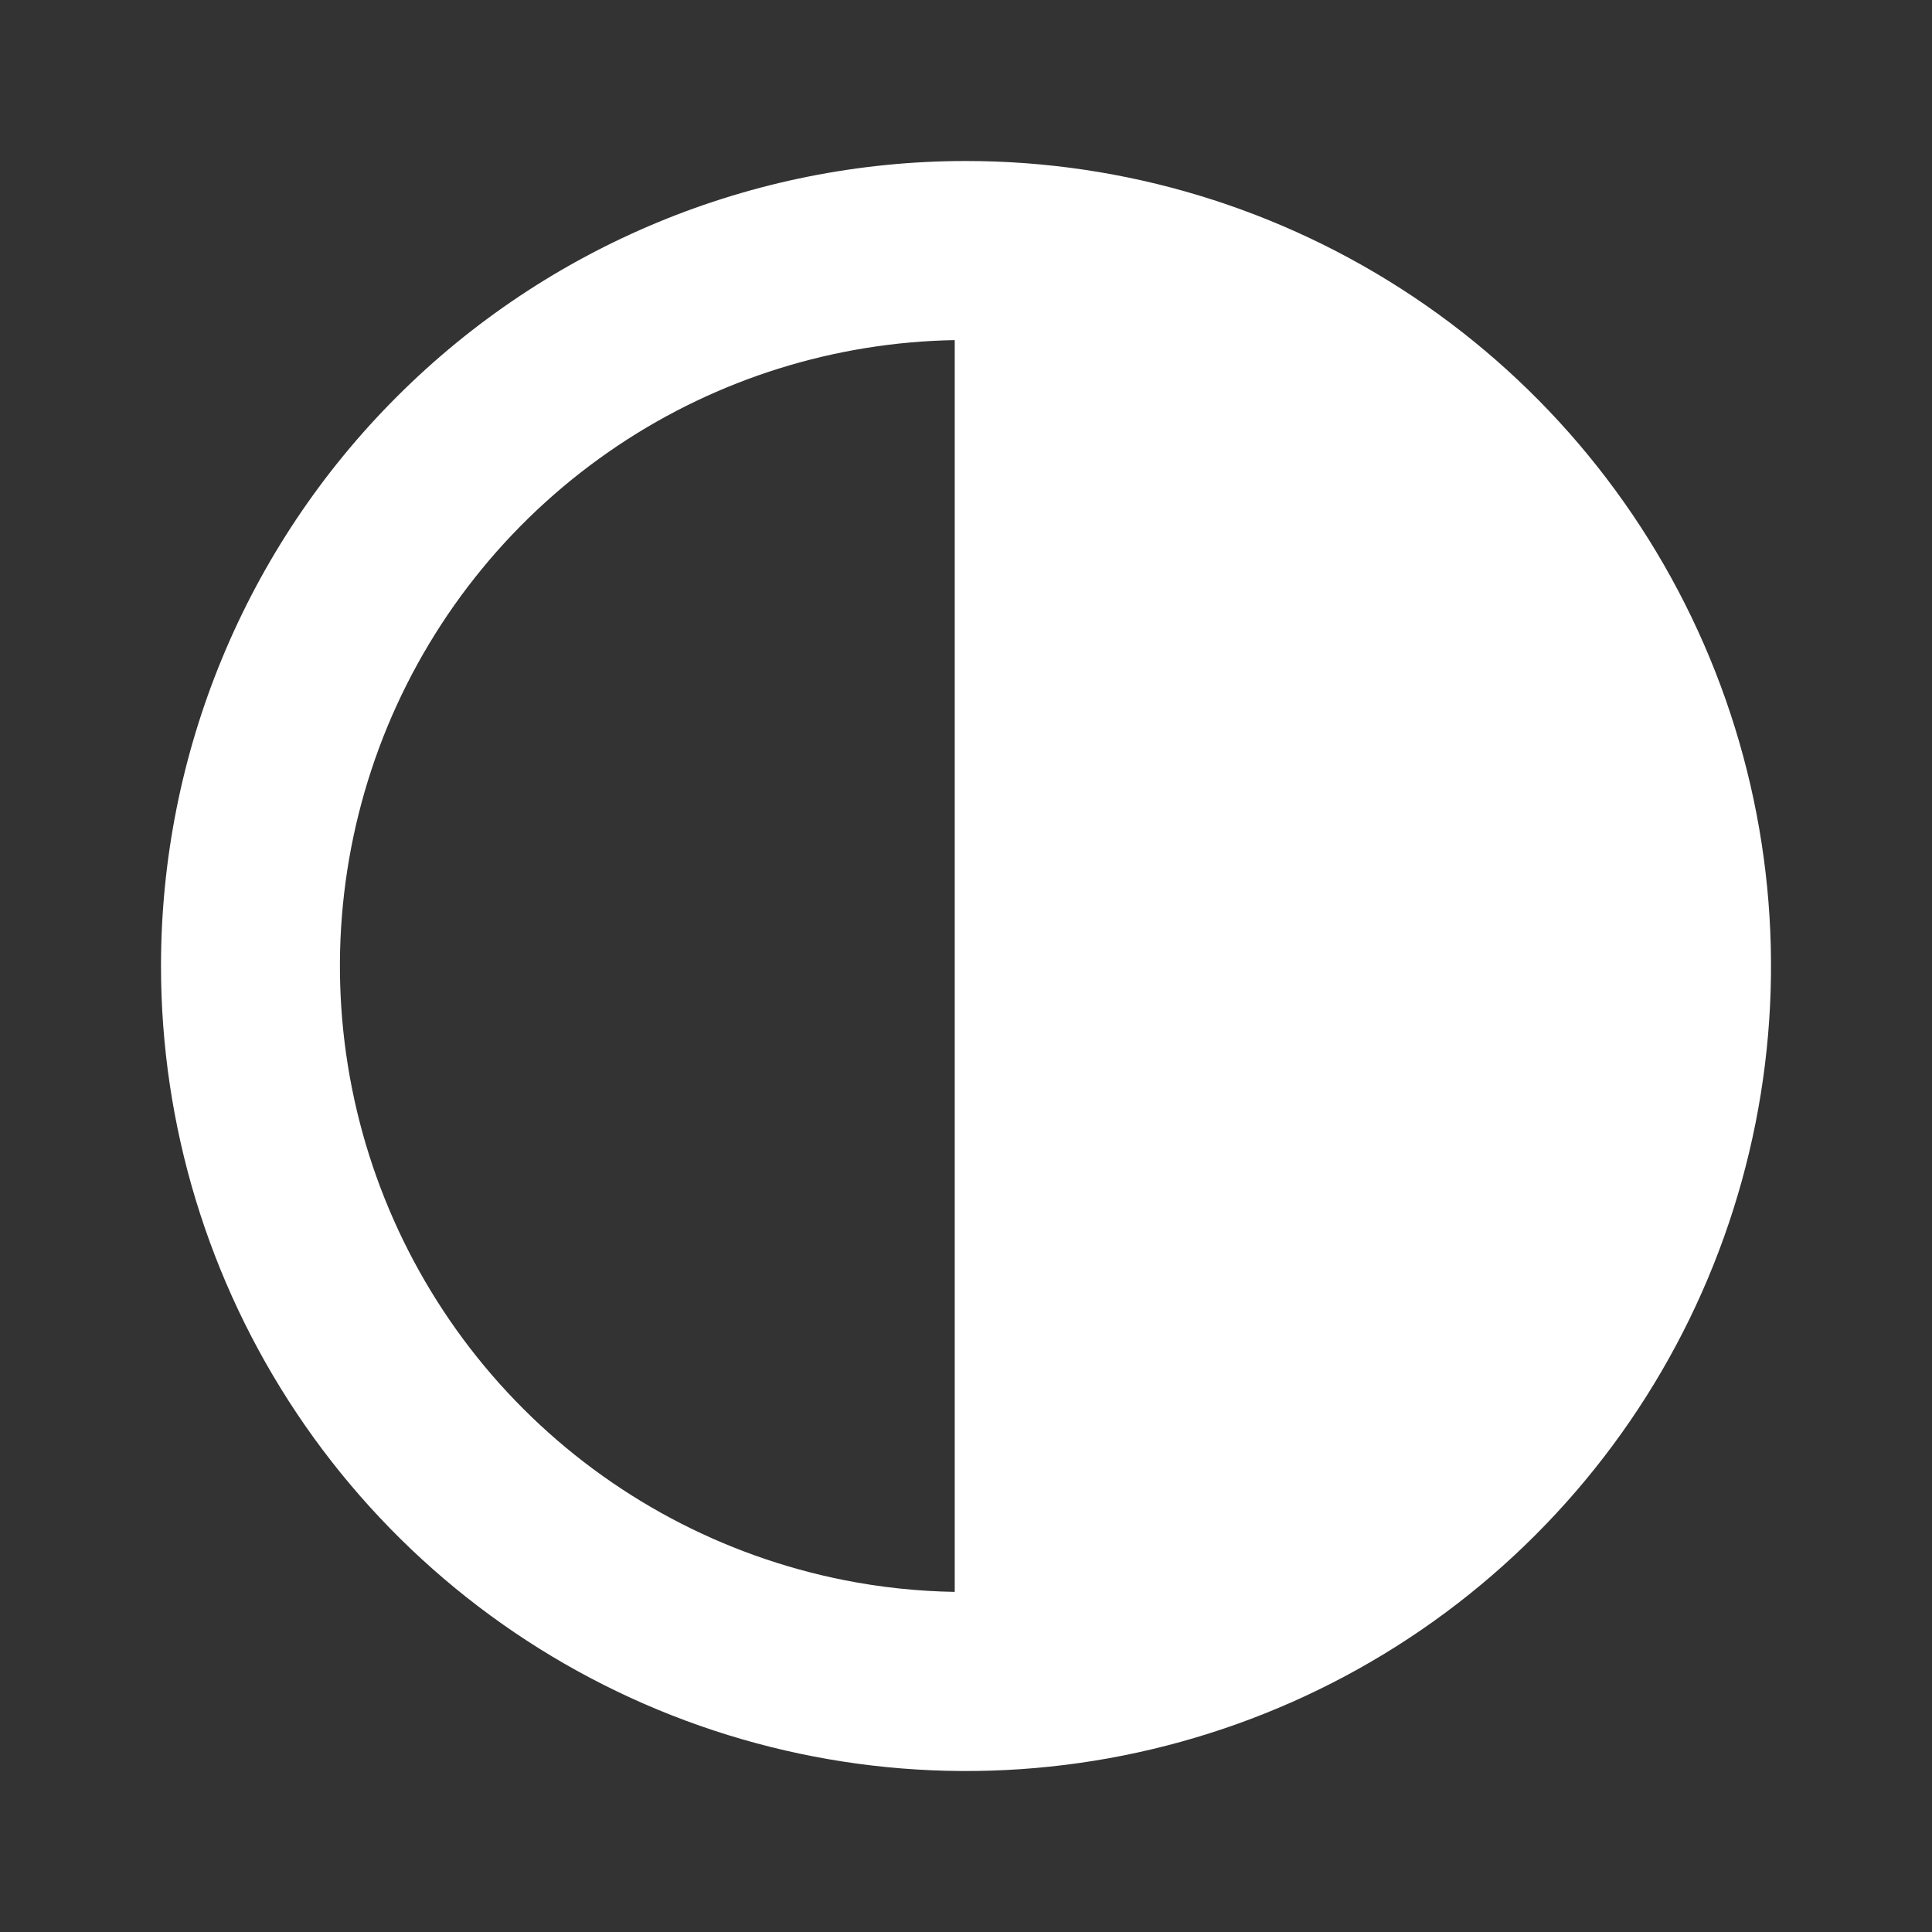 <svg width="24" height="24" viewBox="0 0 24 24" fill="none" xmlns="http://www.w3.org/2000/svg">
<rect x="0" y="0" width="24" height="24" fill="#333333" stroke="none"/>
<path fill-rule="evenodd" clip-rule="evenodd" d="M12 2C13.978 2 15.911 2.587 17.556 3.686C19.2 4.784 20.482 6.346 21.239 8.173C21.996 10 22.194 12.011 21.808 13.951C21.422 15.891 20.47 17.673 19.071 19.071C17.673 20.47 15.891 21.422 13.951 21.808C12.011 22.194 10 21.996 8.173 21.239C6.346 20.482 4.784 19.2 3.686 17.556C2.587 15.911 2 13.978 2 12C2 9.348 3.053 6.804 4.929 4.929C6.804 3.053 9.348 2 12 2ZM11.86 4.225C10.371 4.251 8.919 4.704 7.679 5.533C6.4 6.388 5.403 7.602 4.814 9.023C4.226 10.445 4.072 12.009 4.372 13.518C4.672 15.026 5.412 16.412 6.5 17.5C7.588 18.588 8.974 19.328 10.482 19.628C10.938 19.719 11.4 19.767 11.86 19.775V4.225Z" fill="white"/>
</svg>
